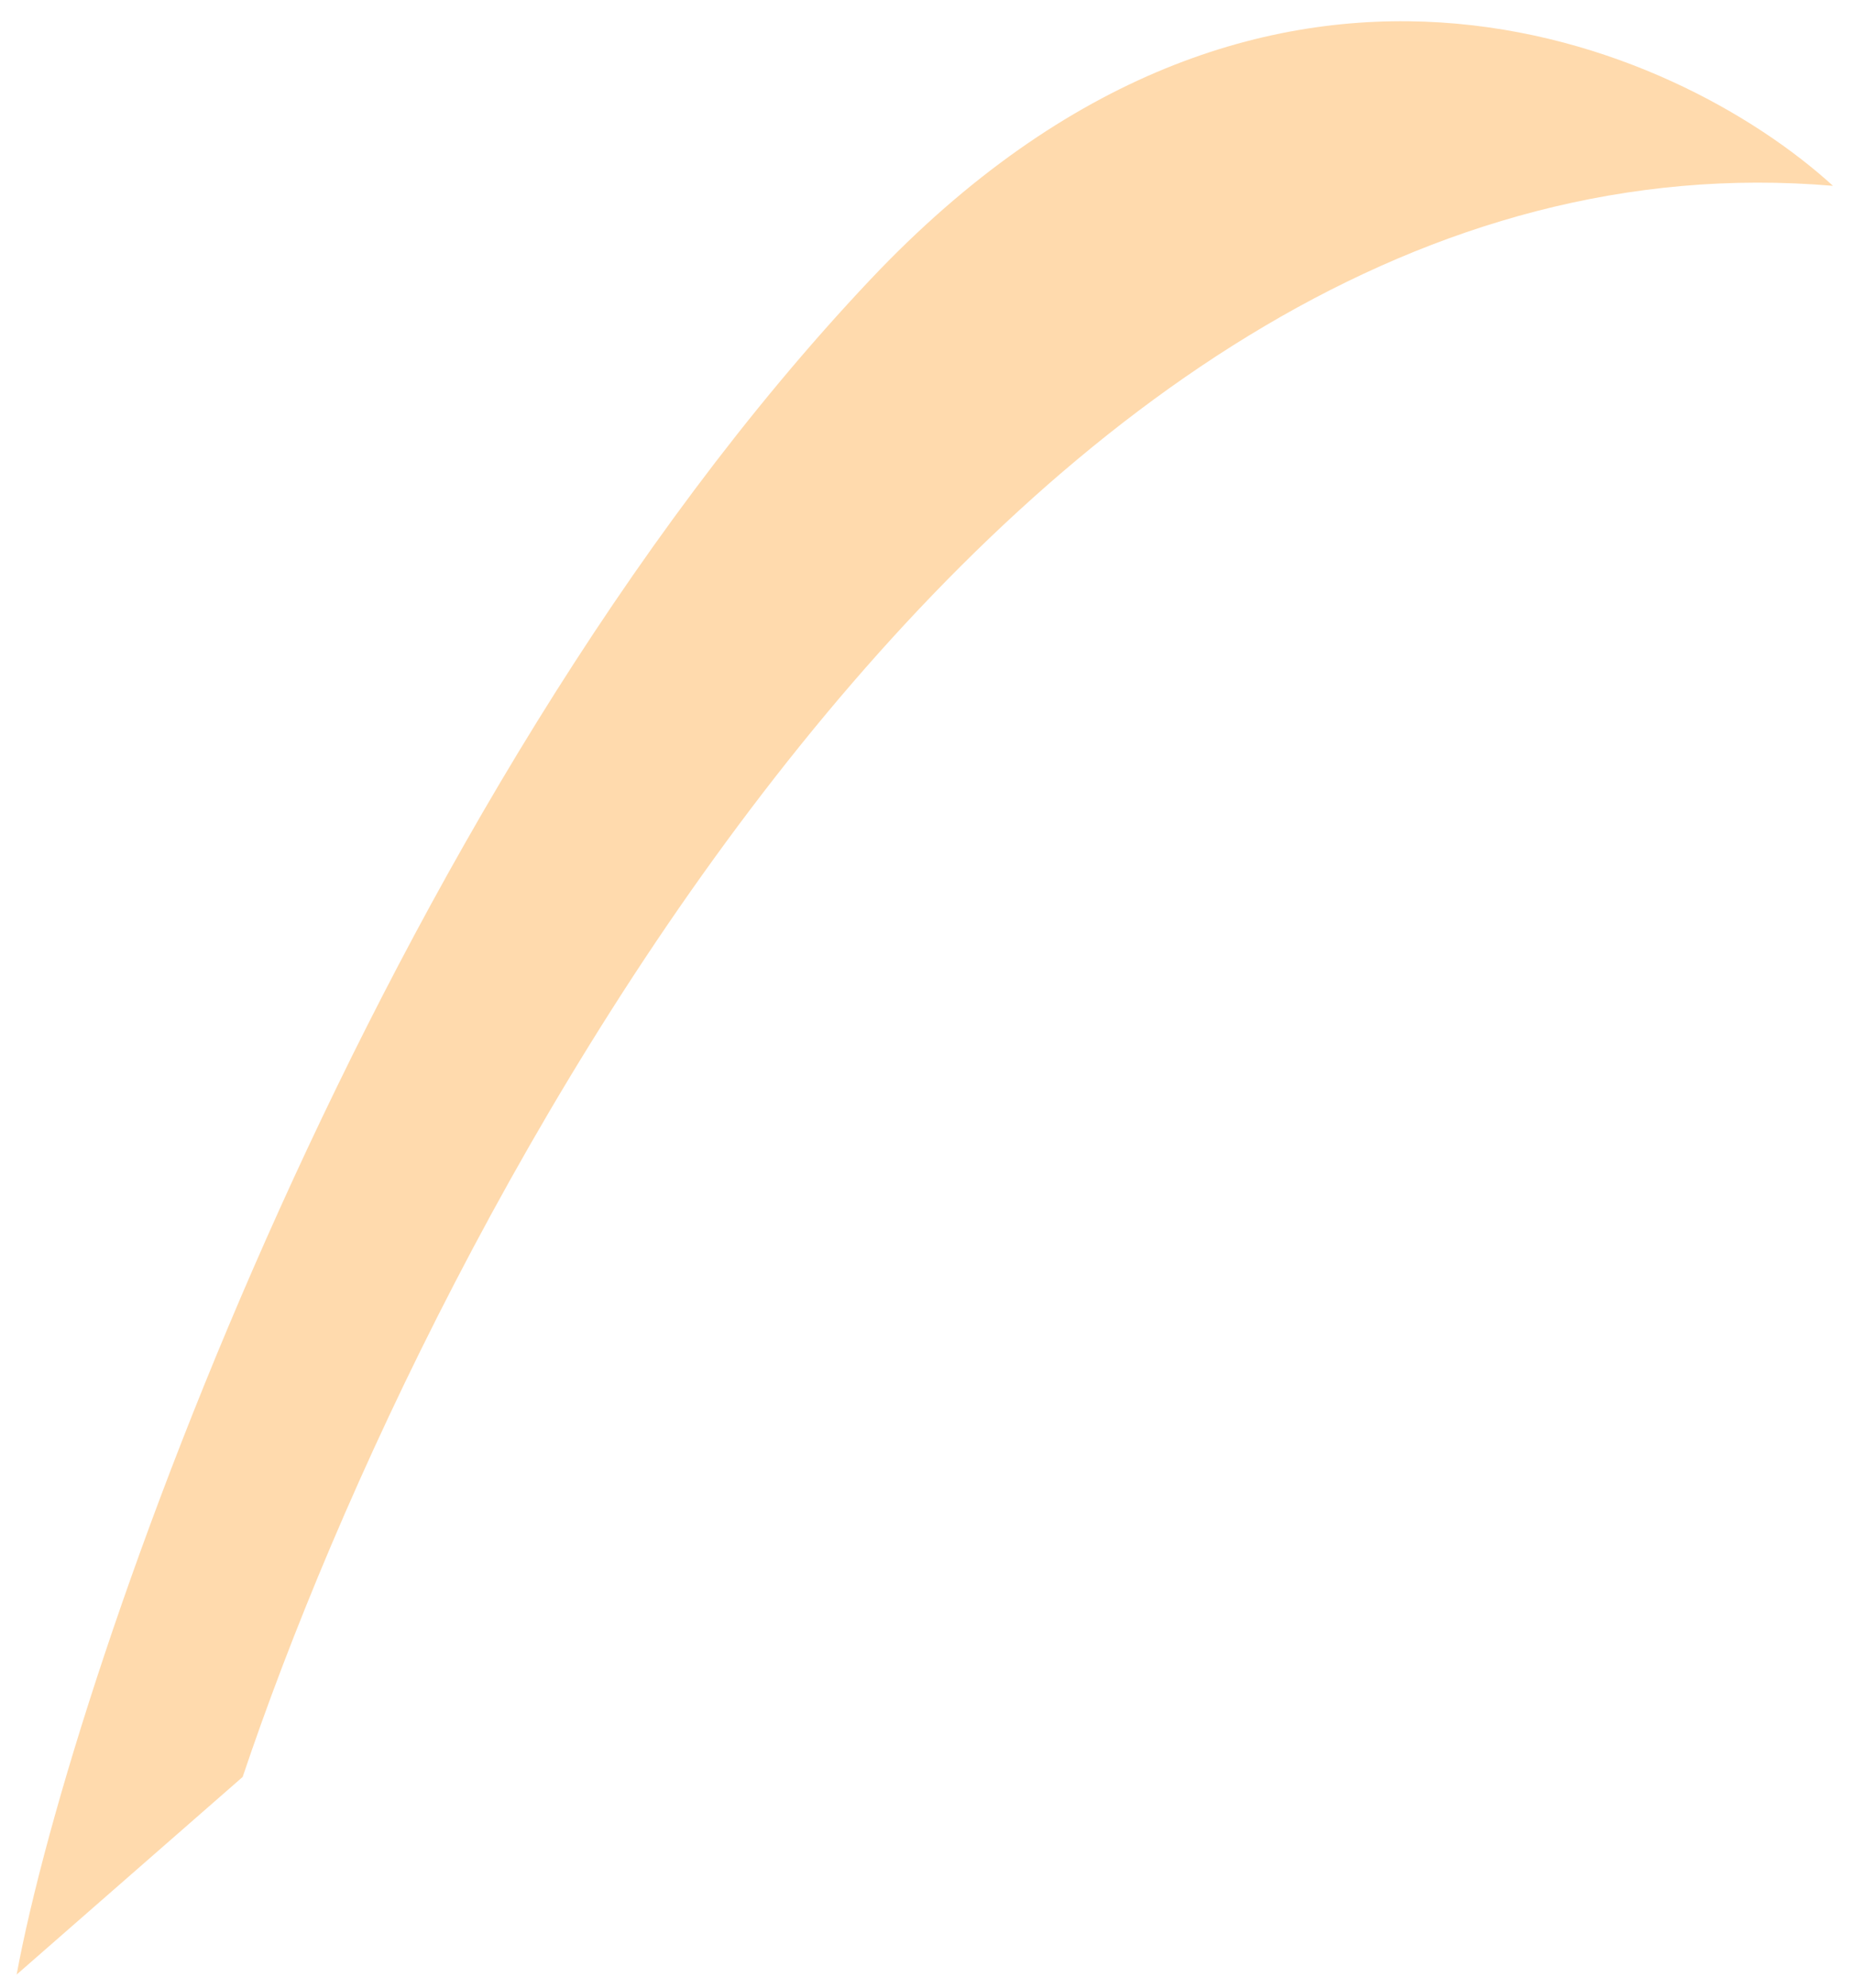 <svg width="69" height="74" viewBox="0 0 69 74" fill="none" xmlns="http://www.w3.org/2000/svg">
<path d="M32.393 10.405C47.07 -5.144 62.392 1.601 68.218 6.917C37.661 4.305 16.028 45.311 9.031 66.14L0.619 73.496C2.718 62.154 14.047 29.842 32.393 10.405Z" fill="
#FFDAAD"/>
</svg>
